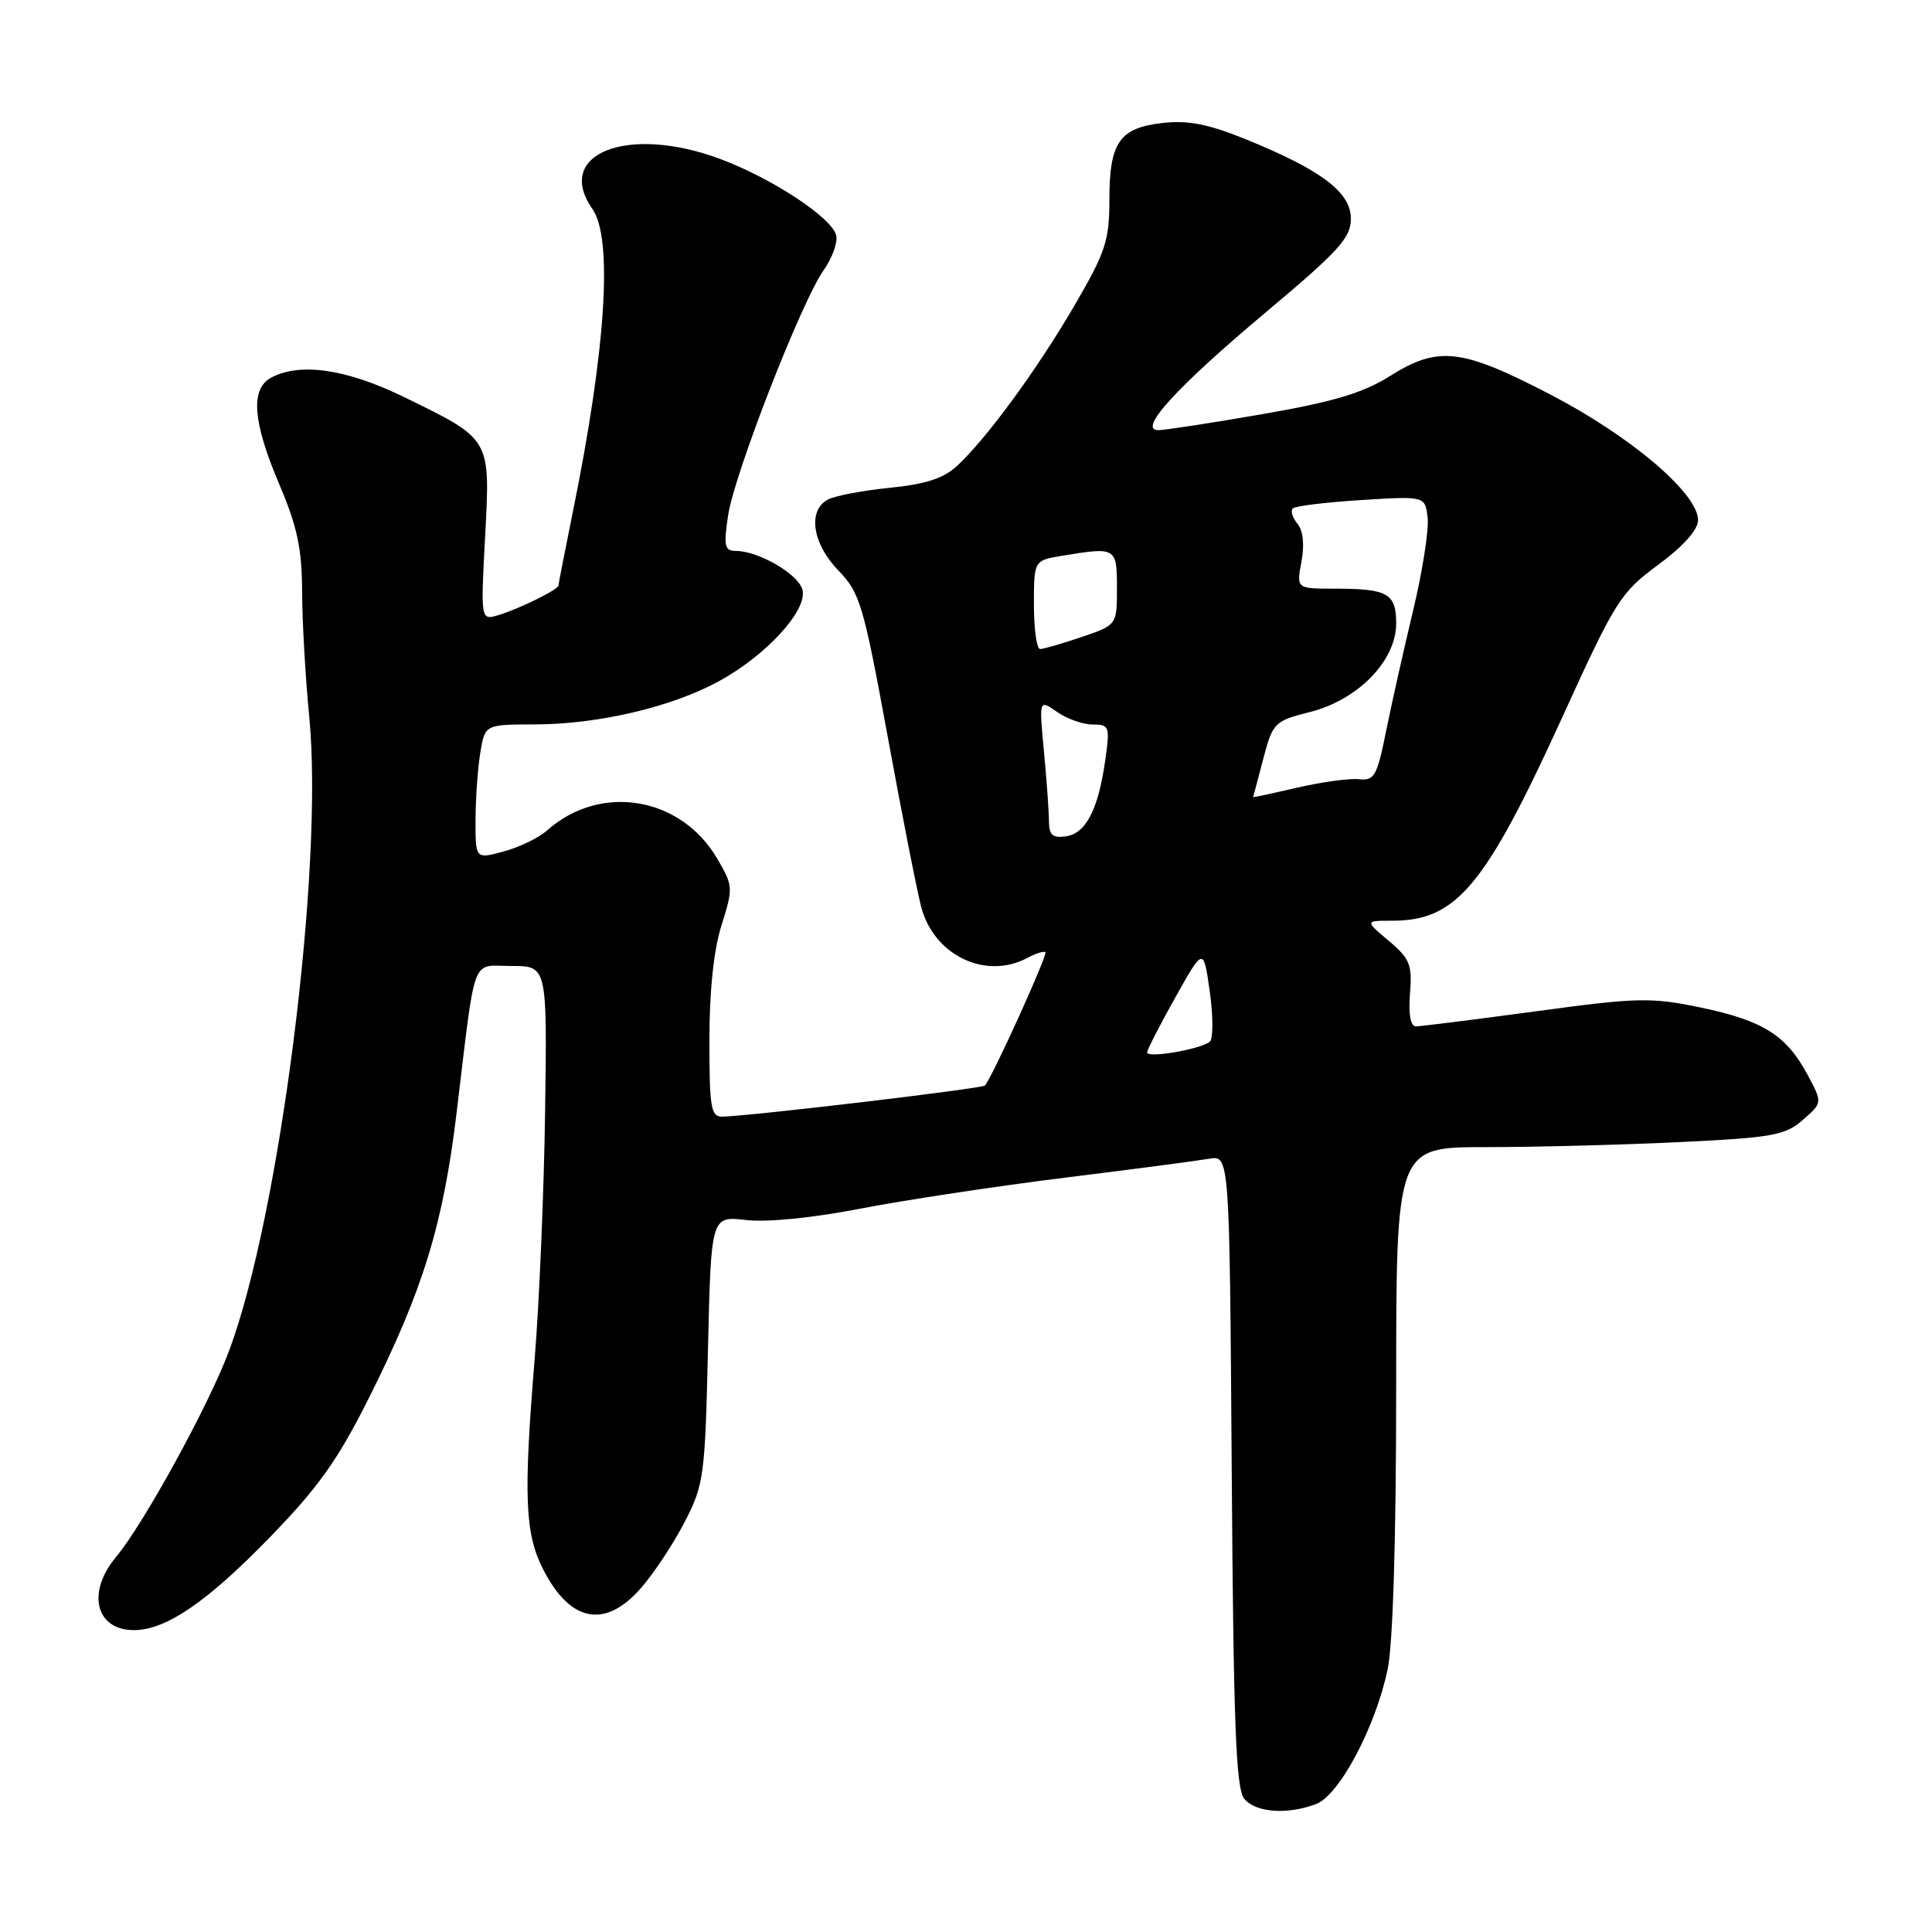 <?xml version="1.0" encoding="UTF-8" standalone="no"?>
<!DOCTYPE svg PUBLIC "-//W3C//DTD SVG 1.1//EN" "http://www.w3.org/Graphics/SVG/1.1/DTD/svg11.dtd" >
<svg xmlns="http://www.w3.org/2000/svg" xmlns:xlink="http://www.w3.org/1999/xlink" version="1.1" viewBox="0 0 256 256">
 <g >
 <path fill="currentColor"
d=" M 174.40 239.04 C 177.47 237.87 182.25 228.87 183.87 221.20 C 184.57 217.91 185.00 203.82 185.00 183.95 C 185.00 152.00 185.00 152.00 196.84 152.00 C 203.35 152.00 214.89 151.70 222.47 151.34 C 234.87 150.74 236.53 150.45 238.88 148.40 C 241.50 146.12 241.50 146.12 239.50 142.39 C 236.70 137.17 233.59 135.22 225.34 133.50 C 218.75 132.13 217.02 132.17 203.46 134.01 C 195.36 135.10 188.23 136.00 187.61 136.00 C 186.90 136.00 186.61 134.41 186.83 131.66 C 187.14 127.82 186.82 127.02 184.01 124.66 C 180.85 122.00 180.85 122.00 184.47 122.00 C 193.01 122.00 196.79 117.46 207.11 94.82 C 214.06 79.58 214.72 78.53 219.72 74.84 C 223.06 72.37 225.00 70.20 225.00 68.92 C 225.00 65.38 216.08 57.80 205.38 52.25 C 193.58 46.13 190.58 45.80 184.09 49.88 C 180.58 52.08 176.61 53.26 167.25 54.88 C 160.51 56.05 154.31 57.00 153.47 57.00 C 150.70 57.00 155.90 51.30 167.75 41.36 C 177.41 33.26 179.00 31.51 179.00 28.98 C 179.00 25.47 175.09 22.52 165.01 18.43 C 160.14 16.45 157.43 15.92 154.08 16.29 C 148.33 16.94 147.00 18.85 147.00 26.46 C 147.00 31.89 146.50 33.40 142.35 40.52 C 137.38 49.03 130.76 58.07 126.80 61.75 C 125.04 63.38 122.62 64.17 117.94 64.63 C 114.40 64.99 110.71 65.68 109.75 66.17 C 106.98 67.59 107.61 72.00 111.08 75.58 C 113.95 78.54 114.41 80.10 117.63 97.63 C 119.53 108.01 121.53 118.16 122.07 120.20 C 123.77 126.61 130.61 129.88 136.15 126.92 C 137.26 126.32 138.33 125.99 138.52 126.18 C 138.85 126.52 131.39 142.95 130.50 143.84 C 130.09 144.25 99.56 147.87 95.75 147.96 C 94.20 148.00 94.00 146.87 94.00 137.84 C 94.00 131.29 94.57 125.86 95.61 122.58 C 97.17 117.63 97.15 117.37 94.99 113.70 C 90.16 105.52 79.52 103.78 72.50 110.03 C 71.40 111.01 68.81 112.27 66.75 112.82 C 63.00 113.84 63.00 113.84 63.01 108.67 C 63.02 105.83 63.30 101.81 63.64 99.75 C 64.26 96.00 64.26 96.00 70.88 95.99 C 79.27 95.97 88.94 93.70 95.22 90.29 C 101.55 86.84 107.03 80.85 106.33 78.15 C 105.79 76.07 100.51 73.00 97.49 73.00 C 96.01 73.00 95.87 72.34 96.48 68.28 C 97.31 62.77 106.22 39.90 109.14 35.80 C 110.24 34.25 111.00 32.20 110.81 31.24 C 110.38 28.95 102.40 23.67 95.45 21.07 C 83.21 16.49 73.35 20.34 78.50 27.69 C 81.24 31.61 80.29 46.30 75.90 67.86 C 74.86 73.01 74.00 77.38 74.00 77.58 C 74.00 78.11 68.92 80.62 66.09 81.49 C 63.69 82.23 63.69 82.23 64.28 71.09 C 64.97 57.99 65.13 58.27 53.45 52.57 C 45.89 48.89 39.74 48.00 35.93 50.04 C 33.15 51.53 33.48 55.88 37.00 64.16 C 39.38 69.75 40.01 72.69 40.03 78.35 C 40.04 82.28 40.47 89.78 40.98 95.00 C 42.92 114.92 37.09 161.01 30.35 179.00 C 27.65 186.23 19.02 201.96 15.36 206.33 C 11.45 211.01 12.68 216.00 17.74 216.00 C 21.96 216.00 27.37 212.32 35.62 203.84 C 42.17 197.11 44.73 193.52 48.87 185.26 C 56.05 170.95 58.72 162.27 60.51 147.38 C 63.09 126.04 62.35 128.00 67.80 128.00 C 72.50 128.00 72.50 128.00 72.23 147.25 C 72.08 157.84 71.46 172.57 70.85 180.00 C 69.35 198.29 69.55 203.20 71.97 207.95 C 75.55 214.96 80.16 215.86 84.90 210.46 C 86.61 208.52 89.22 204.58 90.70 201.71 C 93.27 196.75 93.42 195.66 93.81 178.81 C 94.22 161.12 94.22 161.12 98.86 161.66 C 101.64 161.98 107.72 161.38 114.01 160.15 C 119.79 159.03 131.94 157.19 141.01 156.06 C 150.08 154.94 158.72 153.80 160.21 153.54 C 162.92 153.07 162.92 153.07 163.21 194.88 C 163.44 228.53 163.77 237.02 164.87 238.35 C 166.41 240.19 170.57 240.49 174.40 239.04 Z  M 152.00 139.46 C 152.00 139.11 153.68 135.83 155.74 132.16 C 159.47 125.50 159.47 125.50 160.30 131.38 C 160.76 134.62 160.76 137.60 160.32 138.01 C 159.23 139.01 152.00 140.26 152.00 139.46 Z  M 138.99 108.82 C 138.99 107.54 138.69 103.39 138.33 99.58 C 137.68 92.66 137.68 92.66 140.06 94.33 C 141.37 95.25 143.50 96.00 144.78 96.00 C 147.00 96.00 147.09 96.25 146.45 100.75 C 145.52 107.28 143.89 110.44 141.24 110.82 C 139.47 111.07 139.00 110.65 138.99 108.82 Z  M 166.04 105.62 C 166.07 105.55 166.68 103.27 167.39 100.54 C 168.66 95.74 168.86 95.54 173.60 94.34 C 179.96 92.72 185.00 87.54 185.00 82.62 C 185.00 78.62 183.89 78.00 176.81 78.00 C 171.78 78.00 171.78 78.00 172.45 74.42 C 172.87 72.17 172.67 70.31 171.92 69.40 C 171.26 68.60 170.98 67.69 171.30 67.37 C 171.62 67.05 175.70 66.55 180.36 66.26 C 188.84 65.73 188.84 65.73 189.17 68.61 C 189.35 70.20 188.48 75.78 187.22 81.00 C 185.97 86.22 184.36 93.42 183.64 97.00 C 182.47 102.82 182.10 103.47 180.09 103.25 C 178.85 103.11 175.18 103.61 171.92 104.36 C 168.66 105.12 166.02 105.68 166.04 105.62 Z  M 137.00 80.13 C 137.00 74.26 137.00 74.26 140.75 73.64 C 147.90 72.46 148.00 72.52 148.00 77.91 C 148.00 82.81 148.00 82.81 143.32 84.41 C 140.75 85.28 138.27 86.00 137.82 86.00 C 137.37 86.00 137.00 83.36 137.00 80.13 Z "/>
</g>
</svg>